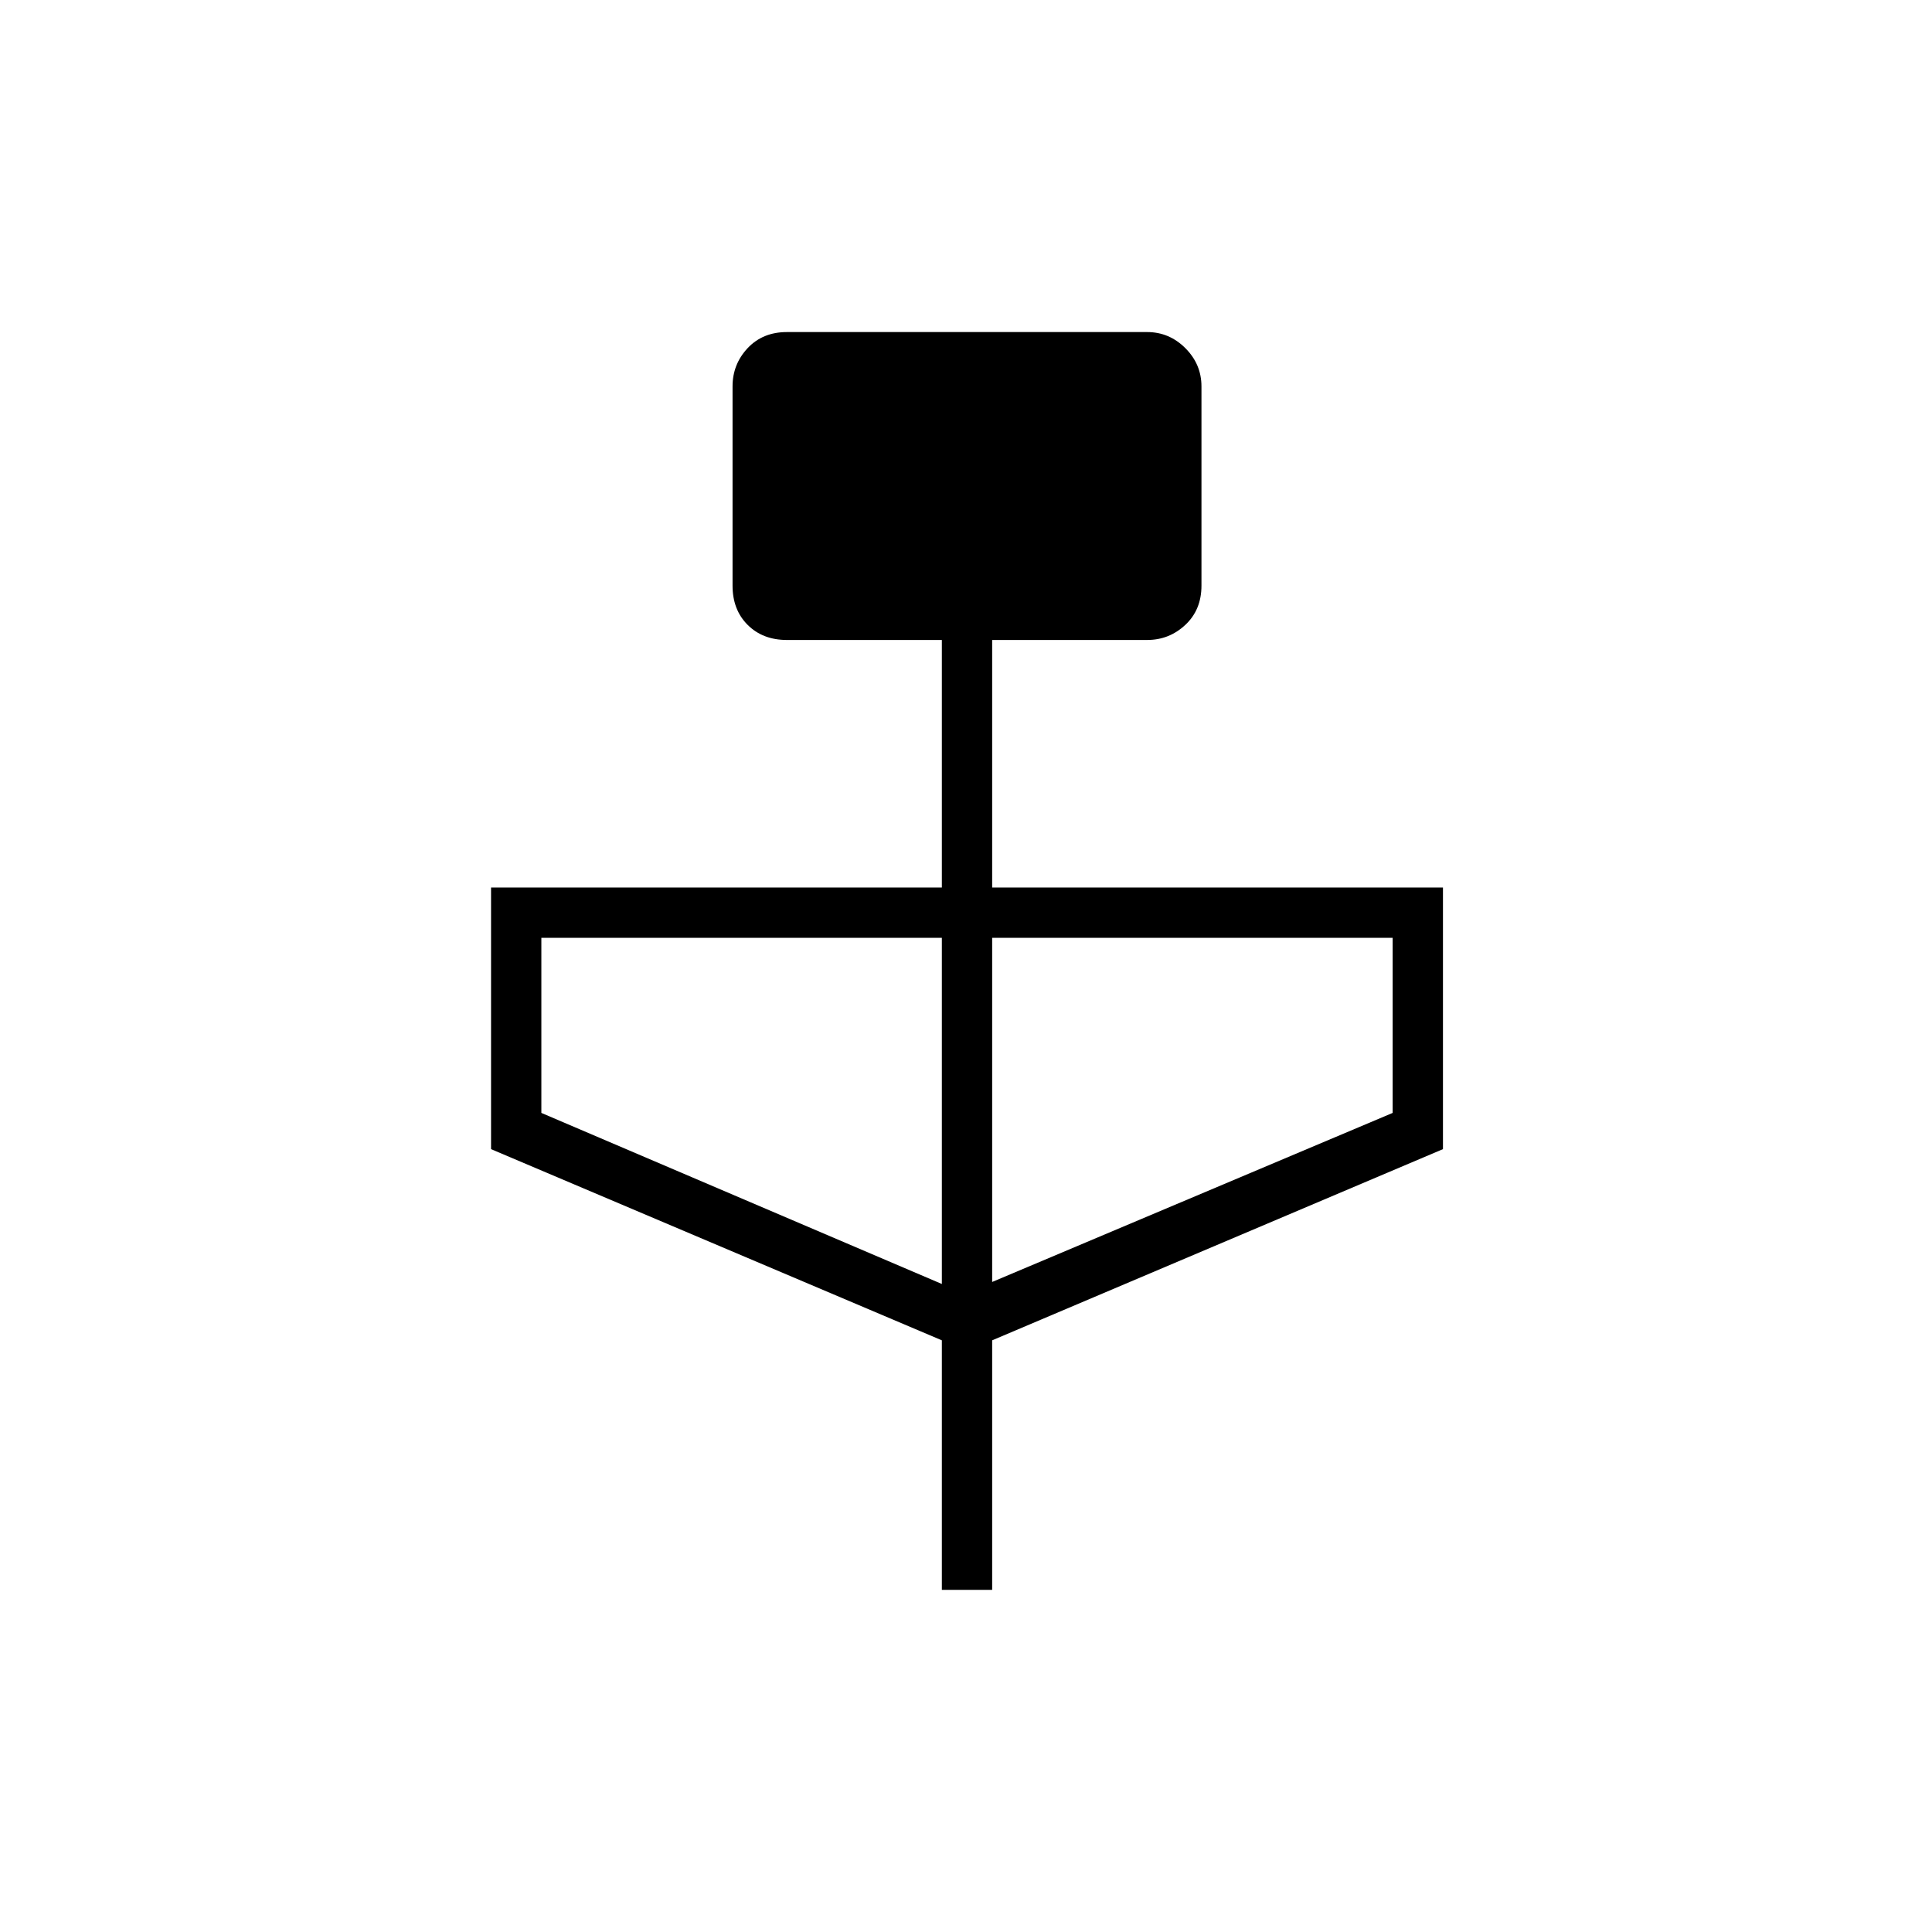 <svg xmlns="http://www.w3.org/2000/svg" height="24" width="24"><path d="M11.7 19.75v-3.1l-5.6-2.375v-3.25h5.6V7.95H9.775q-.3 0-.488-.188-.187-.187-.187-.487V4.8q0-.275.187-.475.188-.2.488-.2h4.475q.275 0 .475.2.2.2.2.475v2.475q0 .3-.2.487-.2.188-.475.188h-1.925v3.075h5.6v3.25l-5.6 2.375v3.1Zm0-3.8v-4.3H6.725v2.175Zm.625-.025 4.975-2.1V11.65h-4.975Z"/></svg>